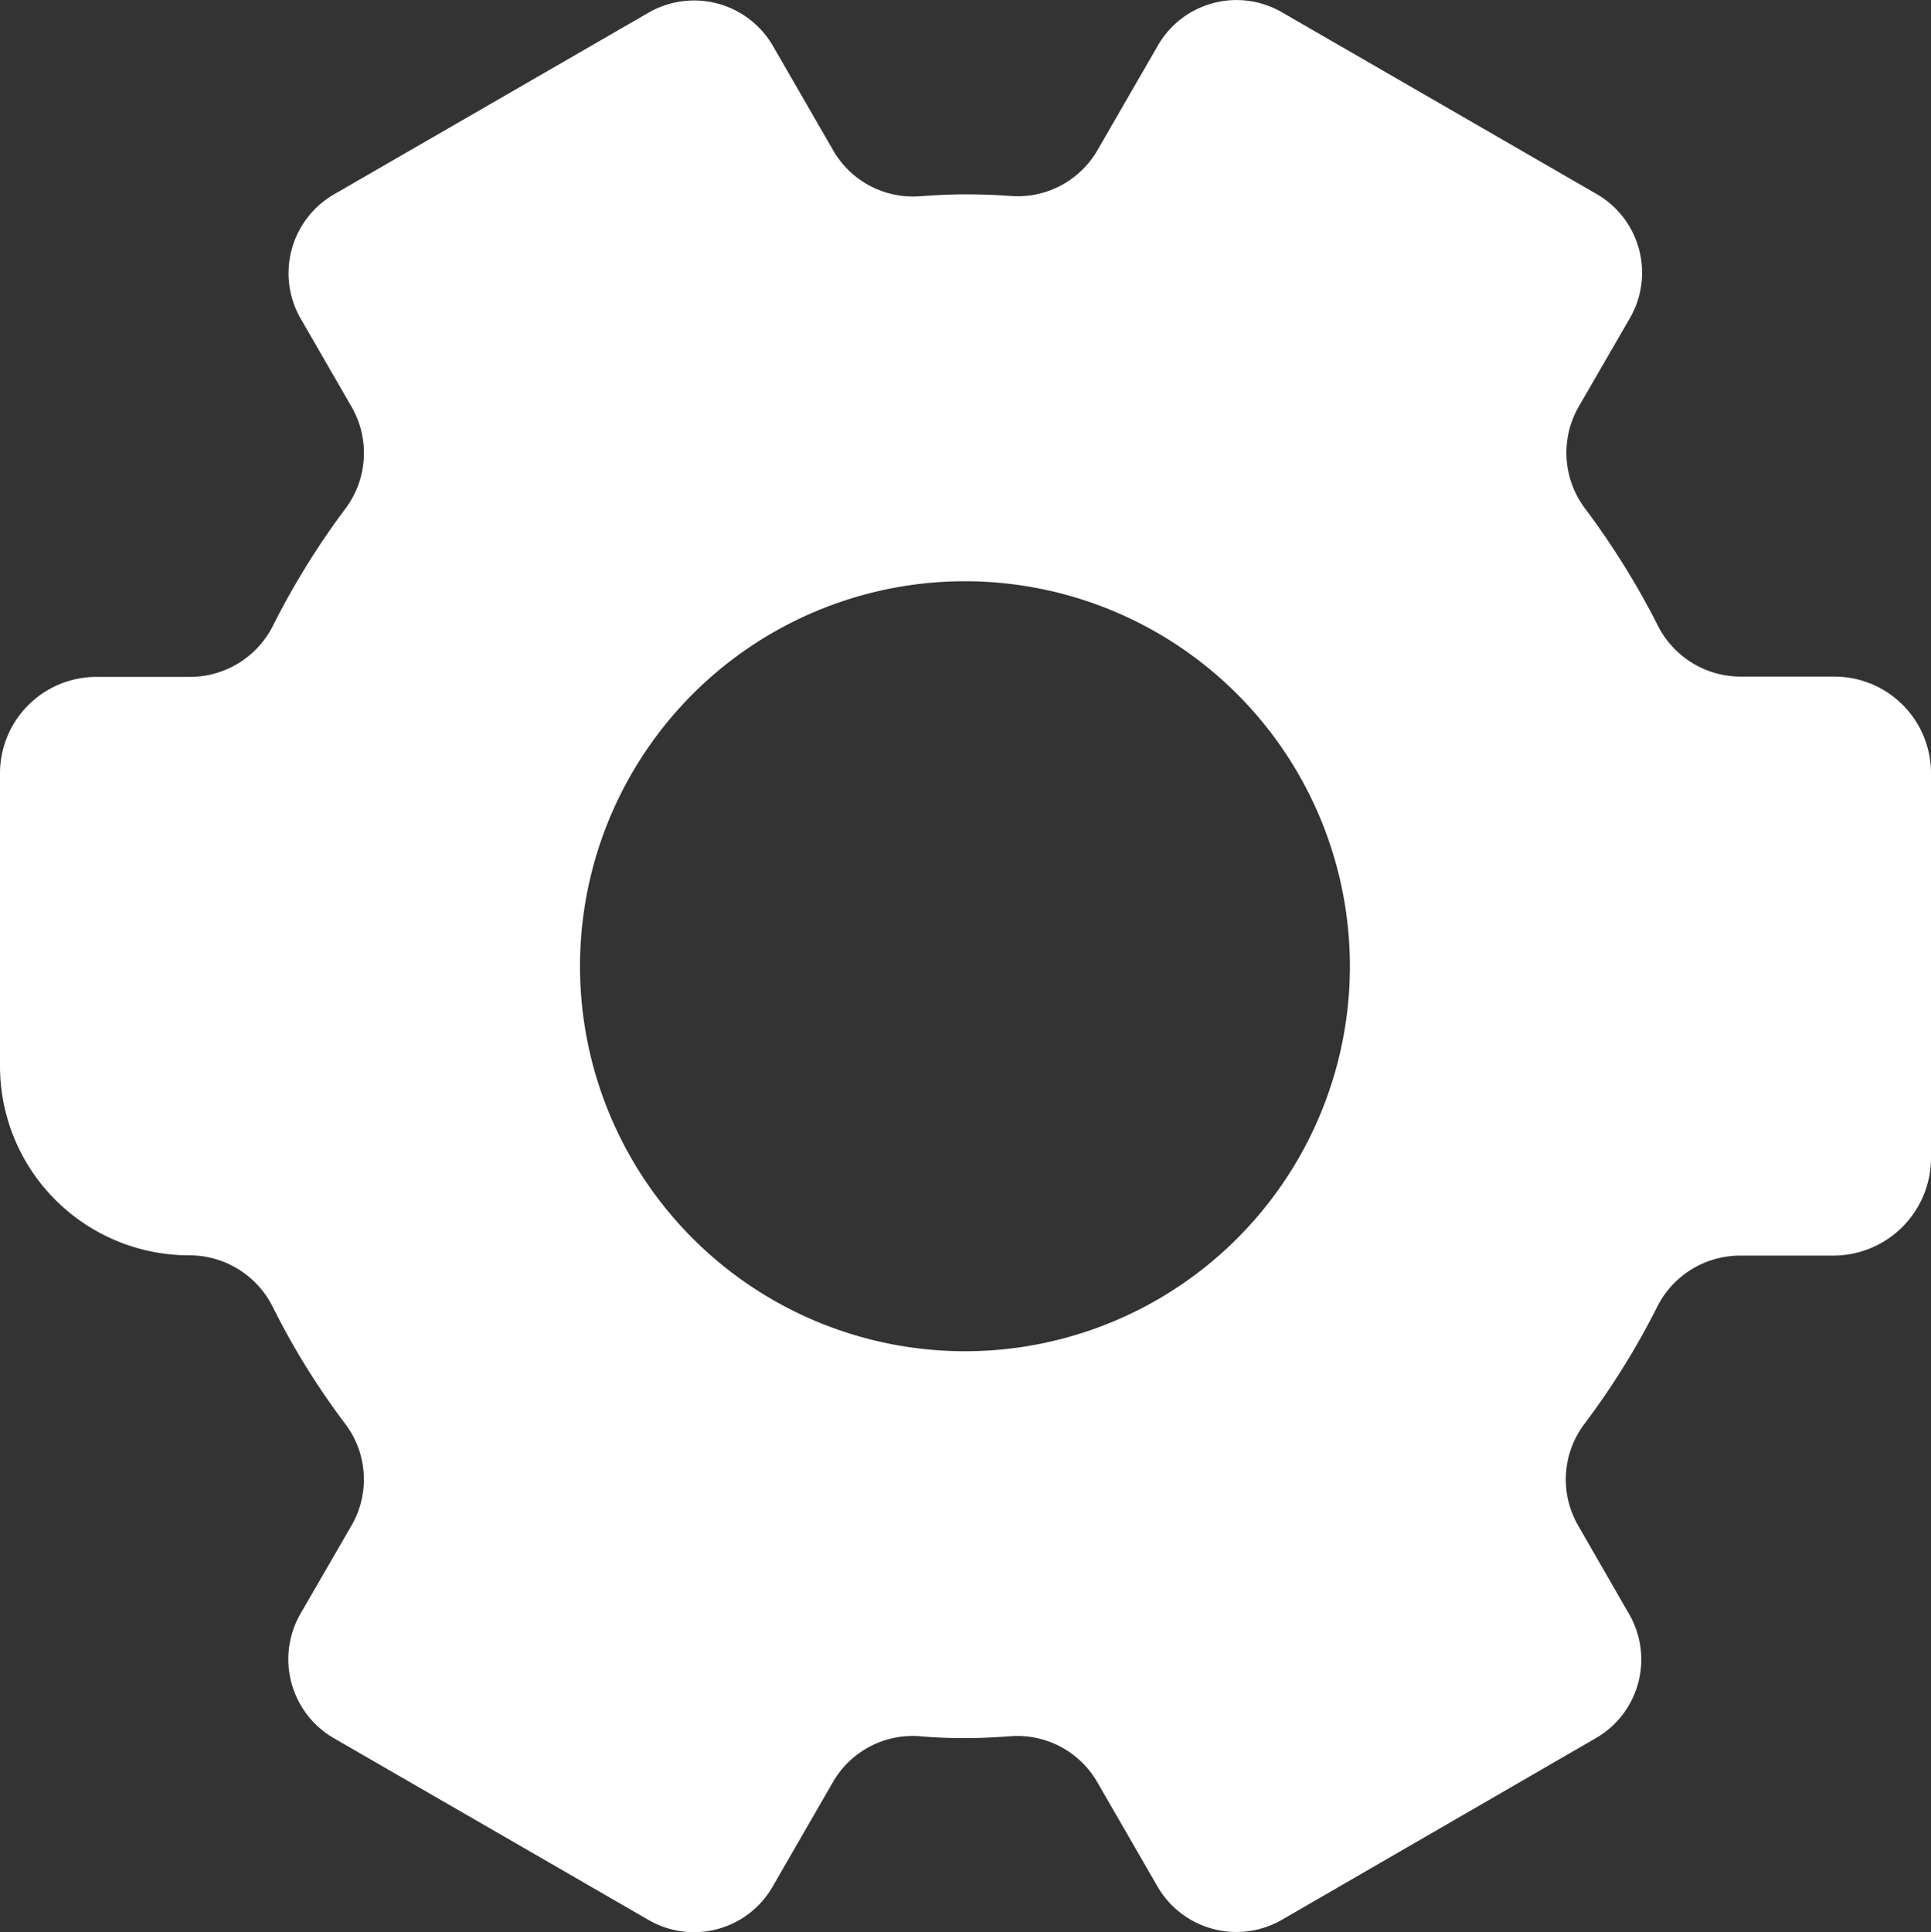 <svg id="图层_1" data-name="图层 1" xmlns="http://www.w3.org/2000/svg" viewBox="0 0 708.8 709.15"><rect x="0" y="0" width="708.8" height="709.15" fill="#333333" stroke="none"/><defs><style>.cls-1{fill:#fff;}</style></defs><path class="cls-1" d="M1659.7,720h-34.3a34.09,34.09,0,0,0-30.5,19,282.31,282.31,0,0,1-26.7,42.9,33.81,33.81,0,0,0-2.2,37.2l18.7,32.5a33.32,33.32,0,0,1-12.2,45.5l-115.3,66.7a33.46,33.46,0,0,1-45.6-12.2l-22.1-38.3a33.86,33.86,0,0,0-31.8-16.9c-5.5.4-11.1.7-16.7.7s-11.2-.2-16.7-.7a33.83,33.83,0,0,0-31.9,16.9l-22.1,38.3a33.26,33.26,0,0,1-45.6,12.2l-115.5-66.7a33.49,33.49,0,0,1-12.3-45.5l18.8-32.5a33.77,33.77,0,0,0-2.4-37.5,273,273,0,0,1-26.4-42.6,34.18,34.18,0,0,0-30.5-19.1h-.3a69.44,69.44,0,0,1-69.4-69.4V543a35.42,35.42,0,0,1,35.5-35.4h34.3a34.09,34.09,0,0,0,30.5-19,286.73,286.73,0,0,1,26.6-42.9,34,34,0,0,0,2.1-37.3L1097,376a33.44,33.44,0,0,1,12.3-45.5l115.5-66.7a33.44,33.44,0,0,1,45.6,12.2l22.1,38.3a33.78,33.78,0,0,0,31.8,16.9c5.6-.4,11.1-.7,16.8-.7s11.1.2,16.6.6a33.83,33.83,0,0,0,31.9-16.9l22.1-38.3a33.29,33.29,0,0,1,45.6-12.2l115.5,66.7a33.32,33.32,0,0,1,12.2,45.5l-18.8,32.5a34,34,0,0,0,2.4,37.5,291.56,291.56,0,0,1,26.5,42.6,34.09,34.09,0,0,0,30.5,19H1660a35.42,35.42,0,0,1,35.5,35.4V684.6a35.87,35.87,0,0,1-35.8,35.4ZM1340.9,472.5a141.3,141.3,0,1,0,141.3,141.3,141.35,141.35,0,0,0-141.3-141.3Z" transform="translate(-986.7 -259.17)"/></svg>